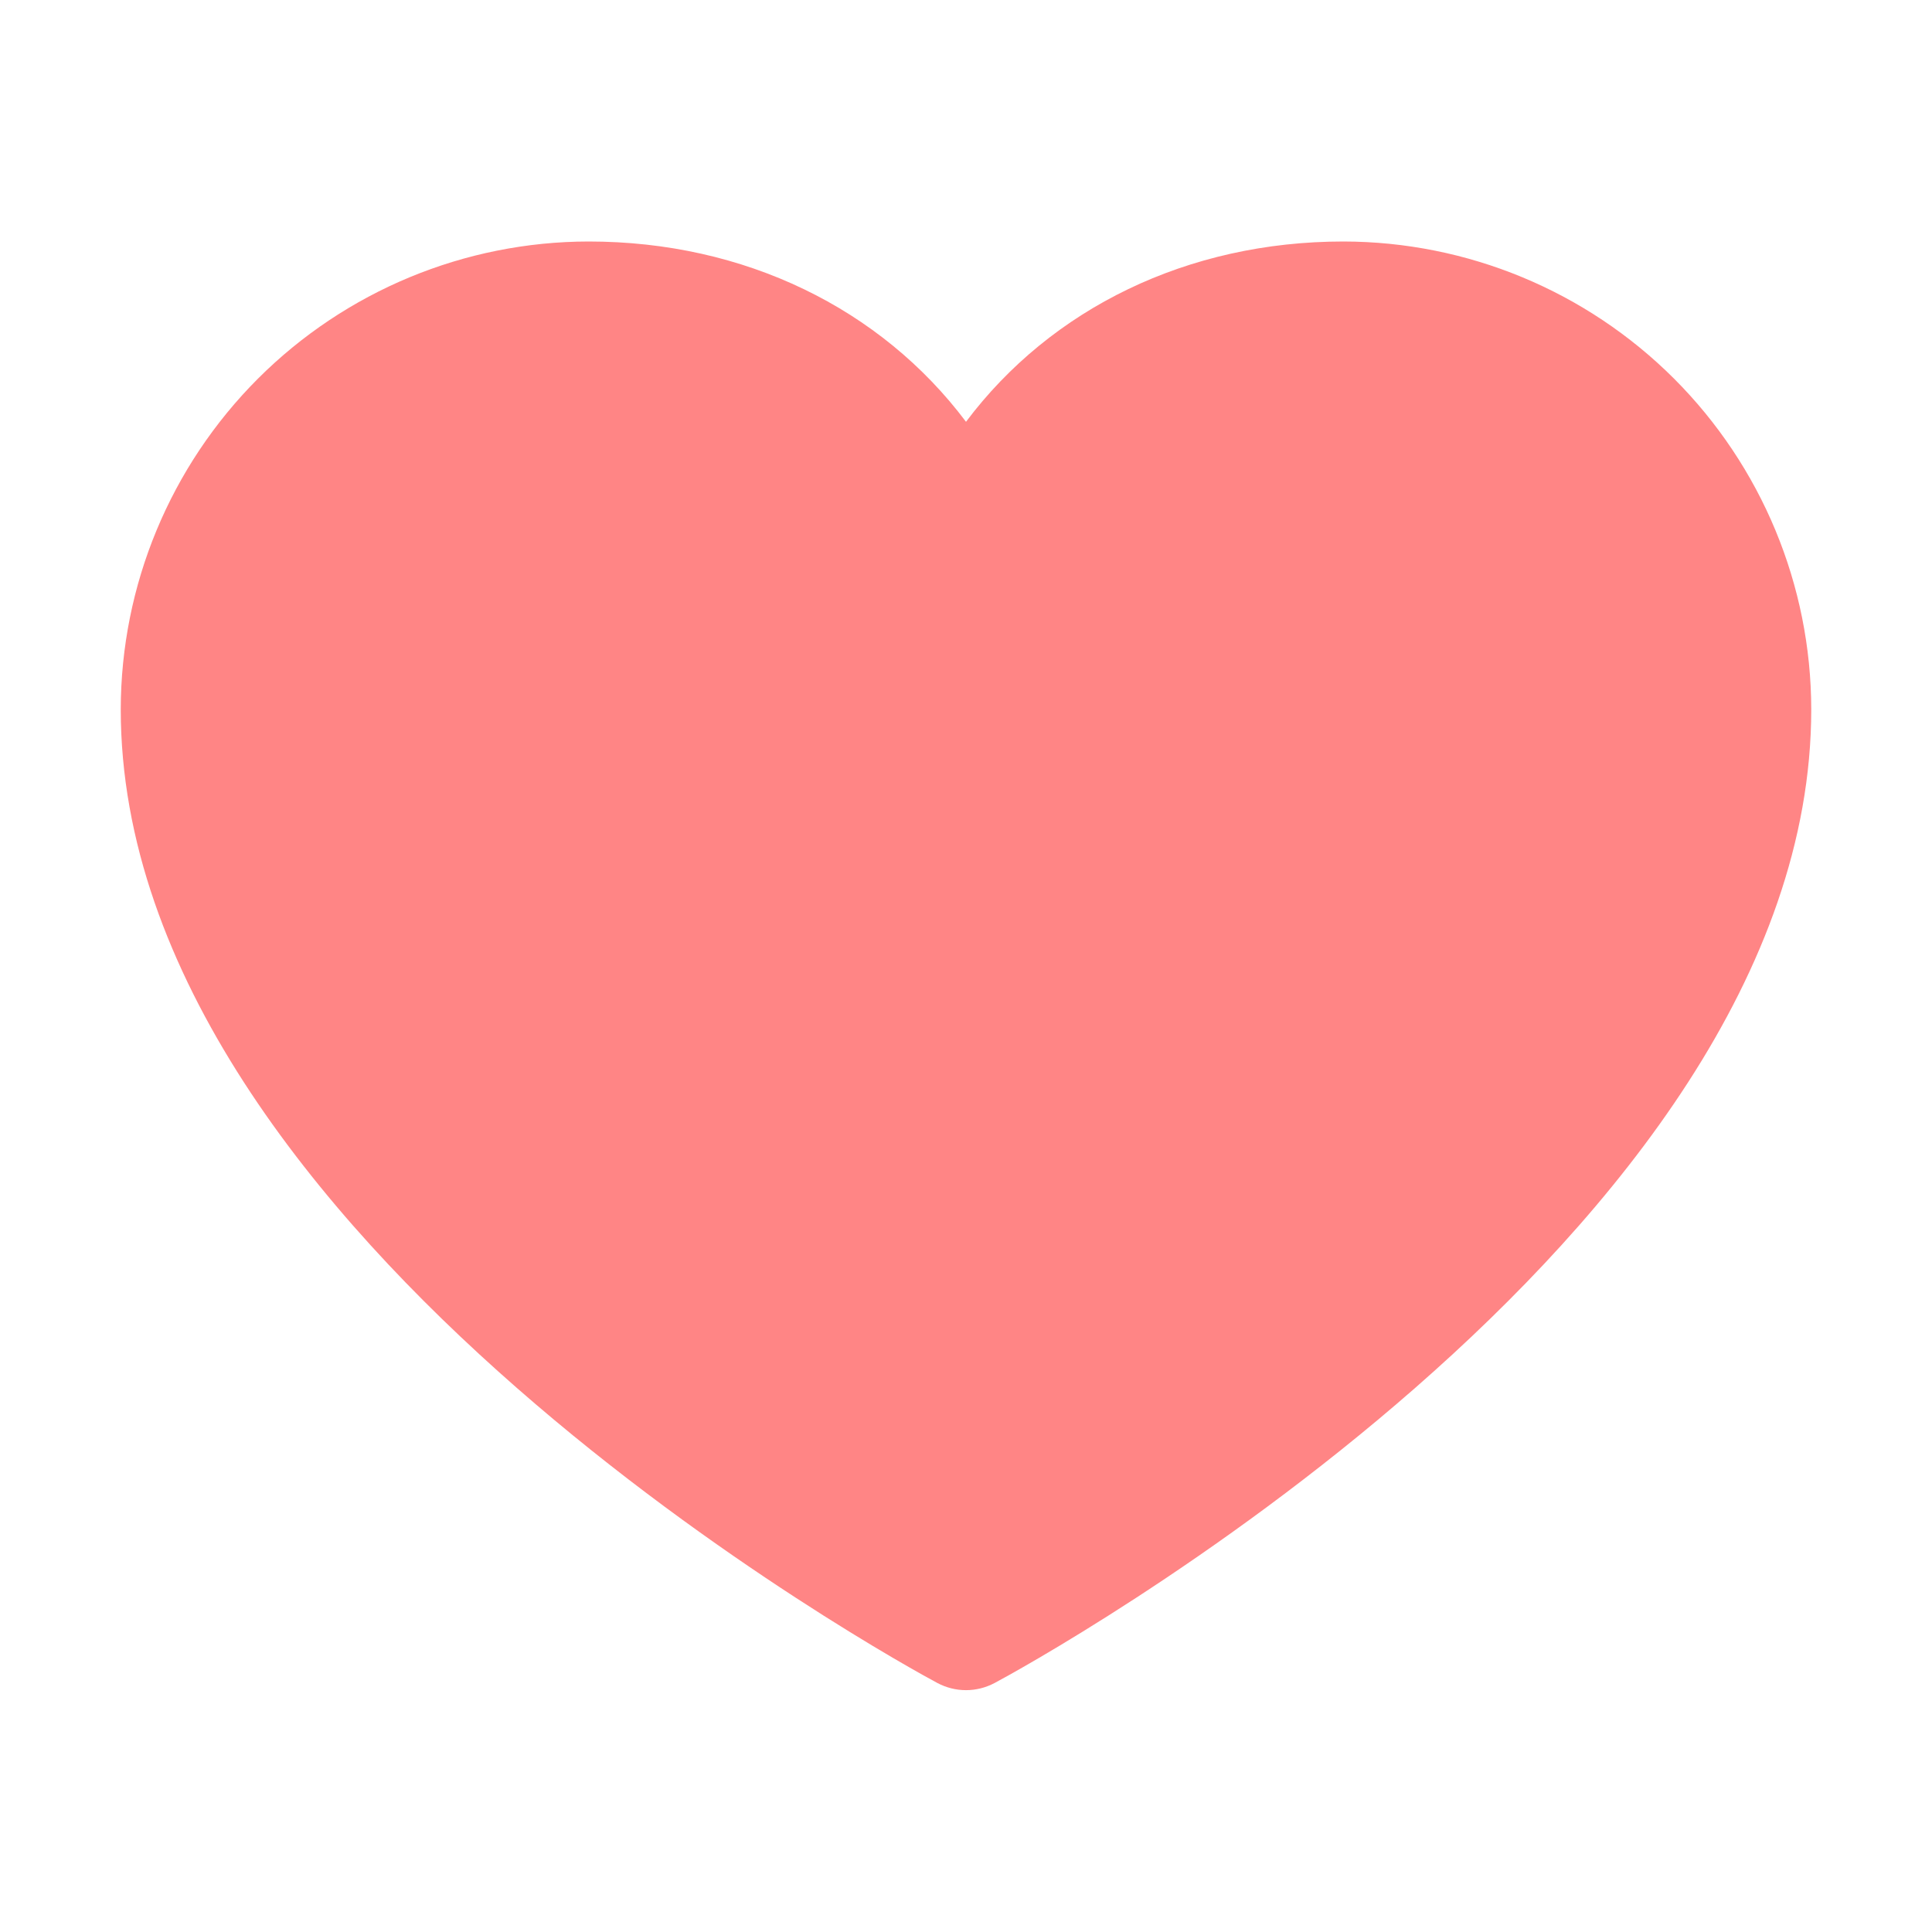 <svg width="28" height="28" viewBox="0 0 28 28" fill="none" xmlns="http://www.w3.org/2000/svg">
<path d="M26.25 10.281C26.25 17.938 14.898 24.135 14.415 24.391C14.287 24.459 14.145 24.495 14 24.495C13.855 24.495 13.713 24.459 13.585 24.391C13.102 24.135 1.75 17.938 1.75 10.281C1.752 8.483 2.467 6.76 3.738 5.488C5.01 4.217 6.733 3.502 8.531 3.5C10.79 3.5 12.767 4.471 14 6.113C15.233 4.471 17.21 3.5 19.469 3.5C21.267 3.502 22.99 4.217 24.262 5.488C25.533 6.76 26.248 8.483 26.25 10.281Z" fill="#FF8585"/>
</svg>
